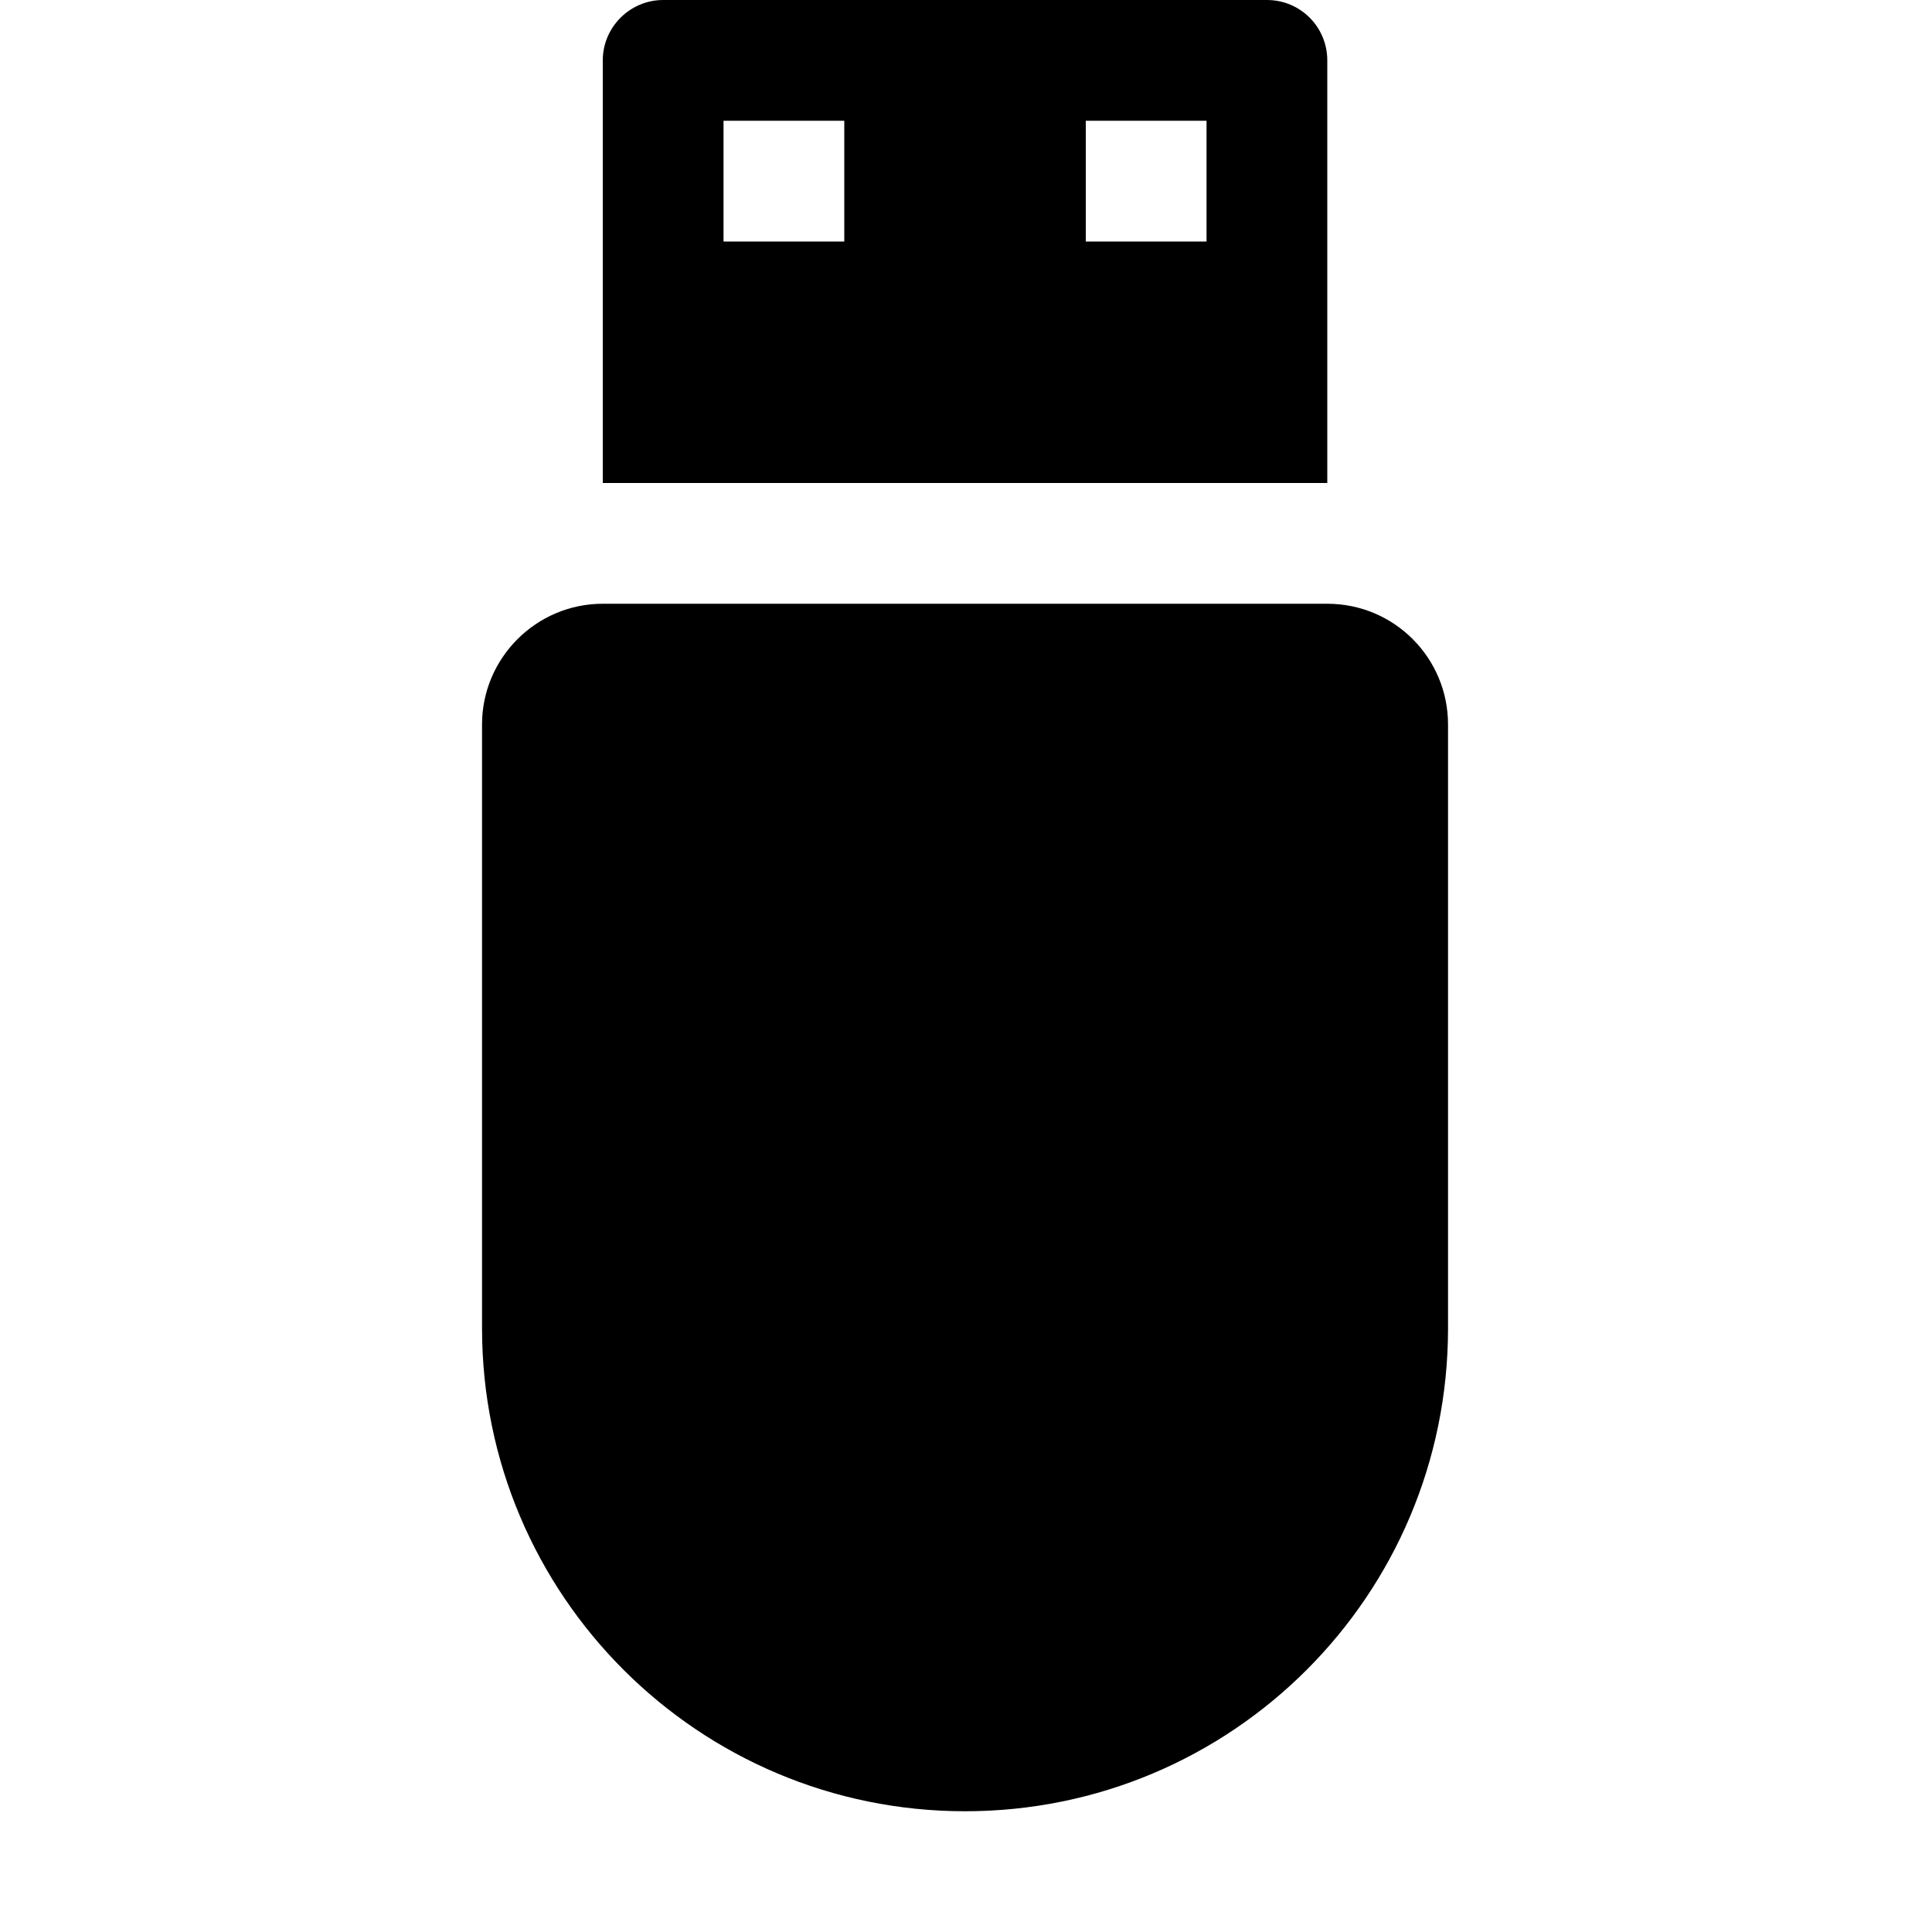 <?xml version="1.0" encoding="UTF-8"?>
<svg height="16px" viewBox="0 0 16 16" width="16px" xmlns="http://www.w3.org/2000/svg">
    <path d="m 11.992 6 v 5 c 0 2.211 -1.789 4 -4 4 c -2.207 0 -4 -1.789 -4 -4 v -5 c 0 -0.551 0.449 -1 1 -1 h 6 c 0.555 0 1 0.449 1 1 z m -7 -5.5 v 3.5 h 6 v -3.5 c 0 -0.277 -0.223 -0.5 -0.5 -0.5 h -5 c -0.273 0 -0.5 0.223 -0.5 0.5 z m 1 0.5 h 1 v 1 h -1 z m 3 0 h 1 v 1 h -1 z m 0 0"/>
</svg>
